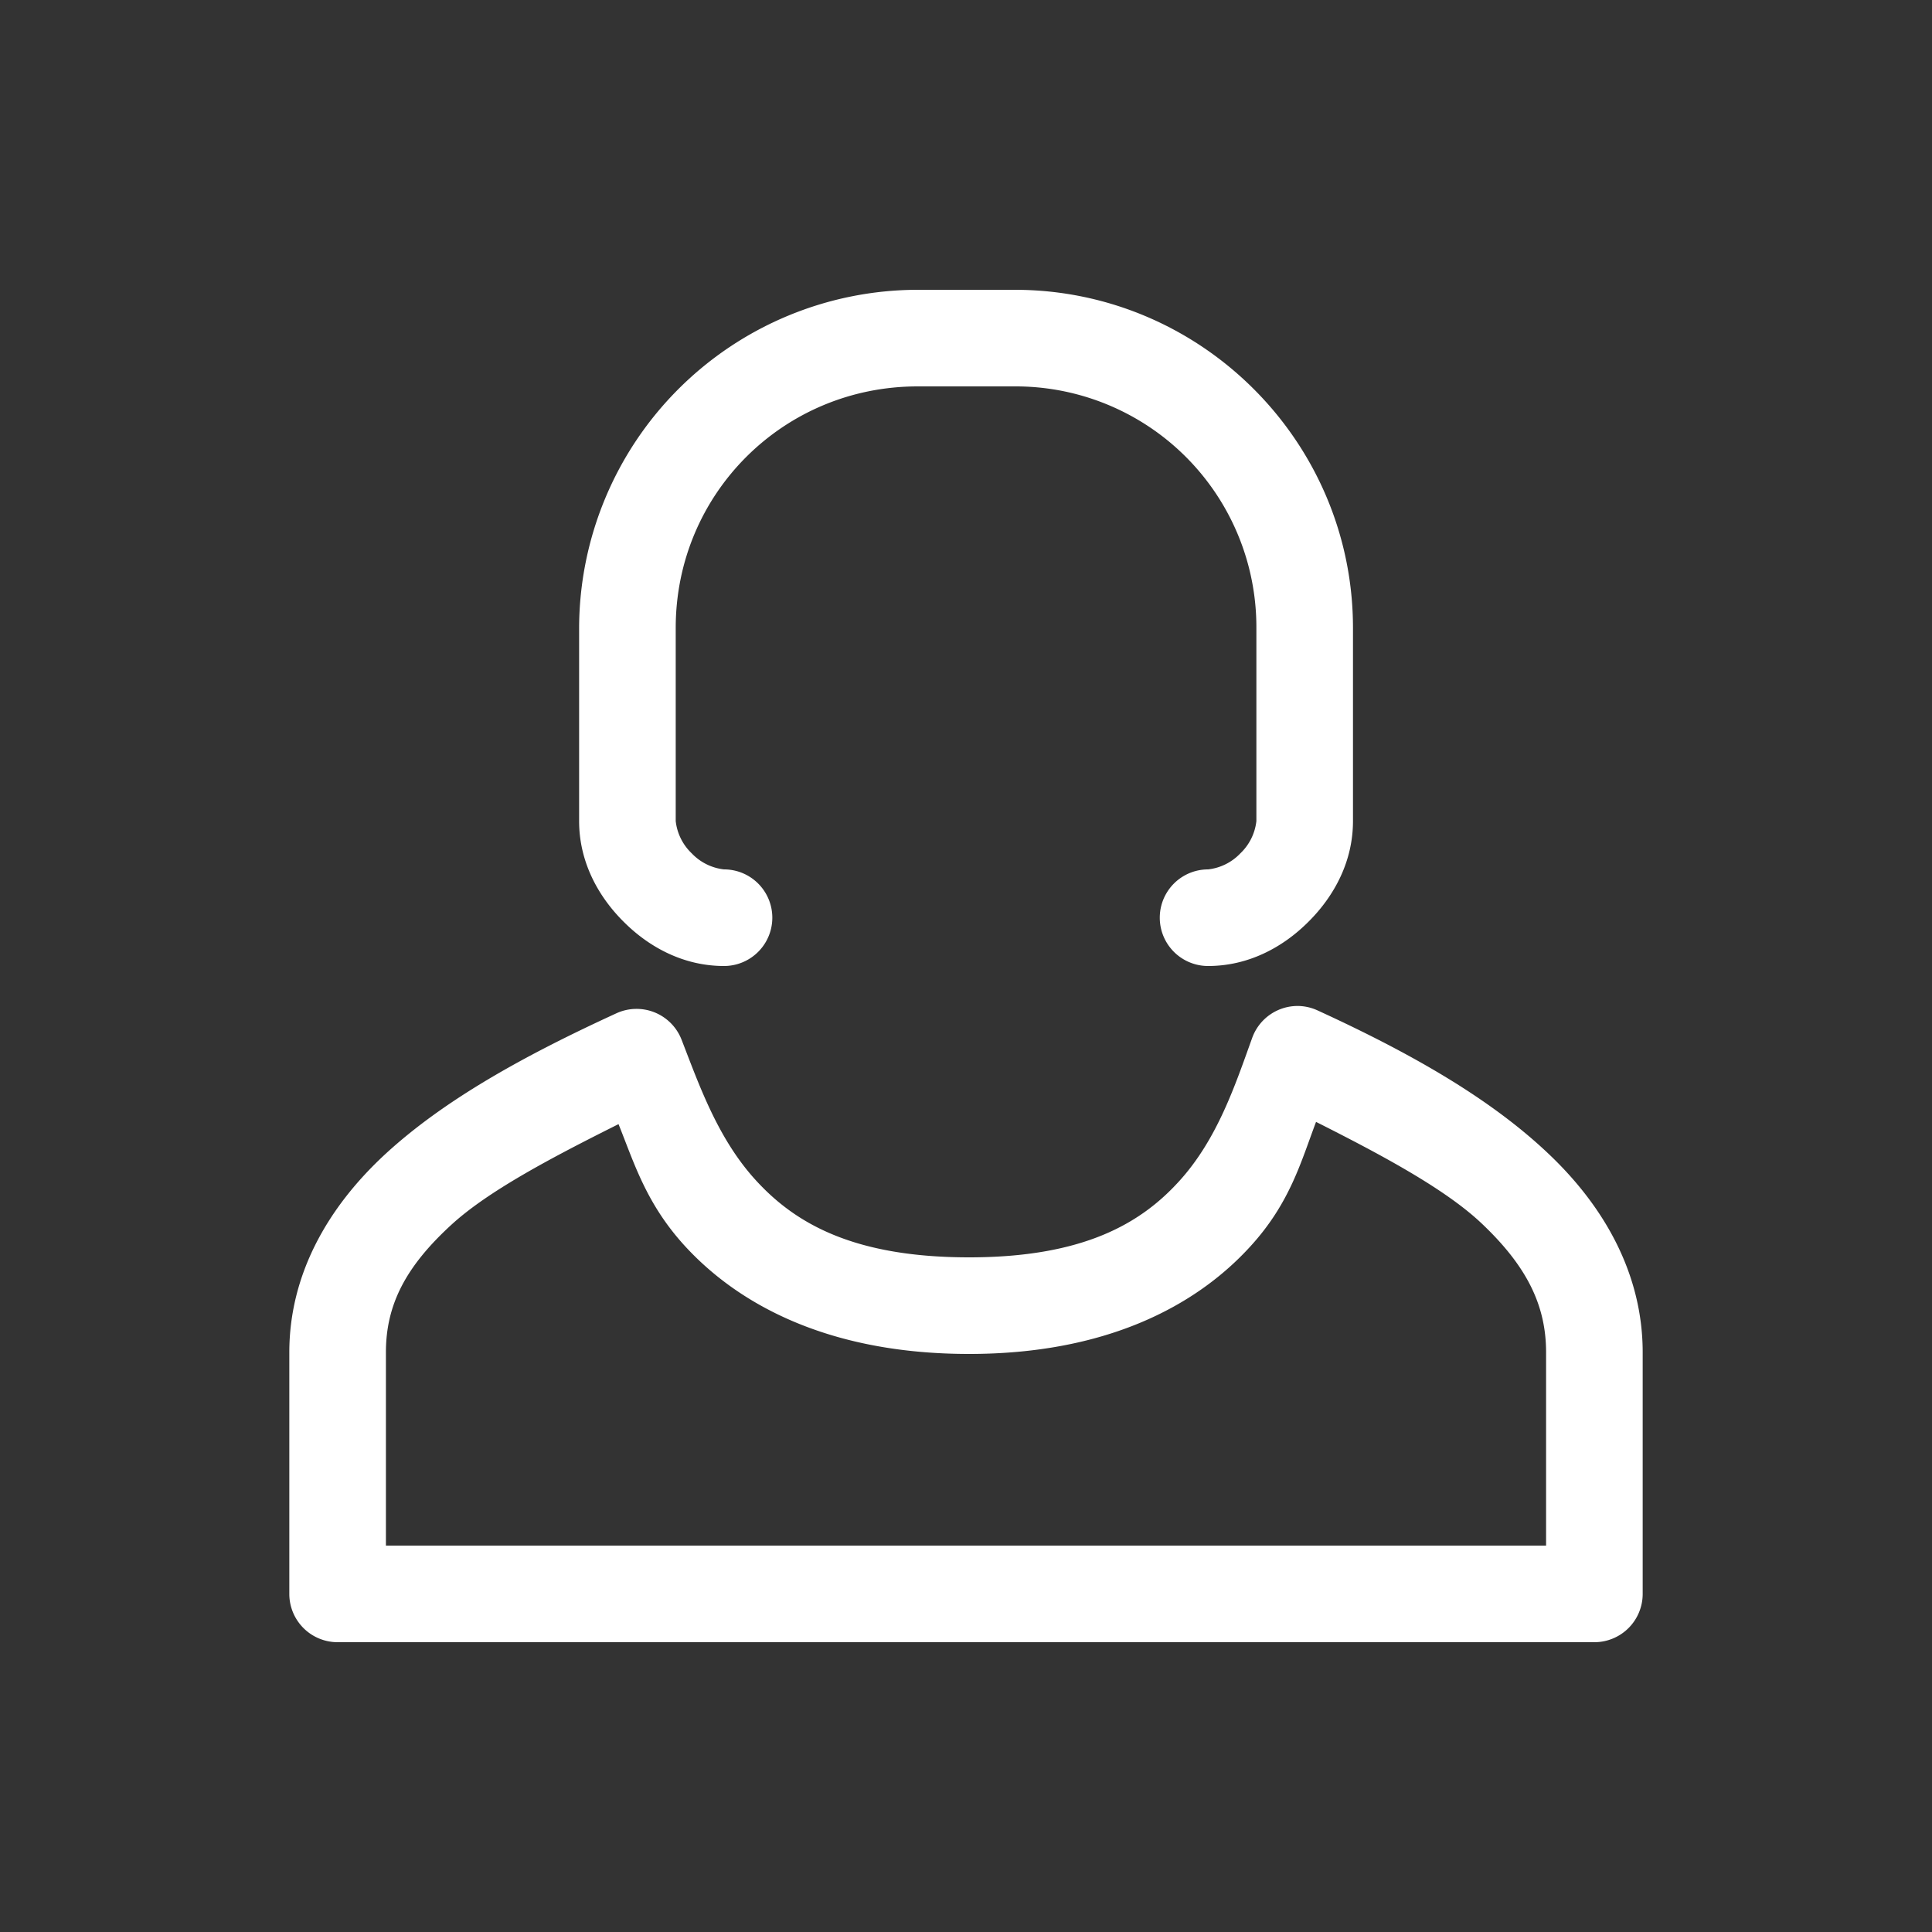 <svg height="64" width="64" viewBox="0 0 20 20"><rect x="0" y="0" width="20" height="20" fill="#333333" stroke="none"/><title>user</title><g fill="#ffffff" class="nc-icon-wrapper"><g transform="translate(0 0)"><path d="M9.499 3a3.509 3.509 0 0 0-3.504 3.5v2c0 .417.193.775.46 1.041.265.266.623.459 1.04.459a.5.5 0 1 0 0-1 .544.544 0 0 1-.334-.166.544.544 0 0 1-.166-.334v-2C6.995 5.113 8.108 4 9.5 4h1.004a2.492 2.492 0 0 1 2.502 2.5v2a.544.544 0 0 1-.166.334.544.544 0 0 1-.334.166.5.5 0 1 0 0 1c.417 0 .775-.193 1.04-.459.267-.266.46-.624.46-1.041v-2c0-1.927-1.572-3.5-3.502-3.5zm3.95 7.414a.5.5 0 0 0-.487.332c-.174.482-.358 1.044-.754 1.48-.396.437-.99.79-2.176.79-1.187 0-1.788-.347-2.191-.78-.404-.432-.598-.99-.785-1.472a.5.5 0 0 0-.676-.274c-.972.446-1.785.9-2.389 1.455-.603.556-.996 1.254-.996 2.055v2.5a.5.5 0 0 0 .5.5h13.01a.5.5 0 0 0 .5-.5V14c0-.797-.384-1.5-.983-2.064-.598-.565-1.409-1.03-2.38-1.475a.5.5 0 0 0-.194-.047zm.175 1.2c.685.345 1.336.694 1.713 1.05.465.44.668.844.668 1.336v2H3.995v-2c0-.494.205-.887.674-1.318.382-.352 1.04-.698 1.734-1.045.165.41.29.836.705 1.281.582.623 1.524 1.098 2.924 1.098 1.402 0 2.342-.485 2.916-1.118.407-.447.52-.873.676-1.285z" class="nc-icon-wrapper"></path></g></g></svg>